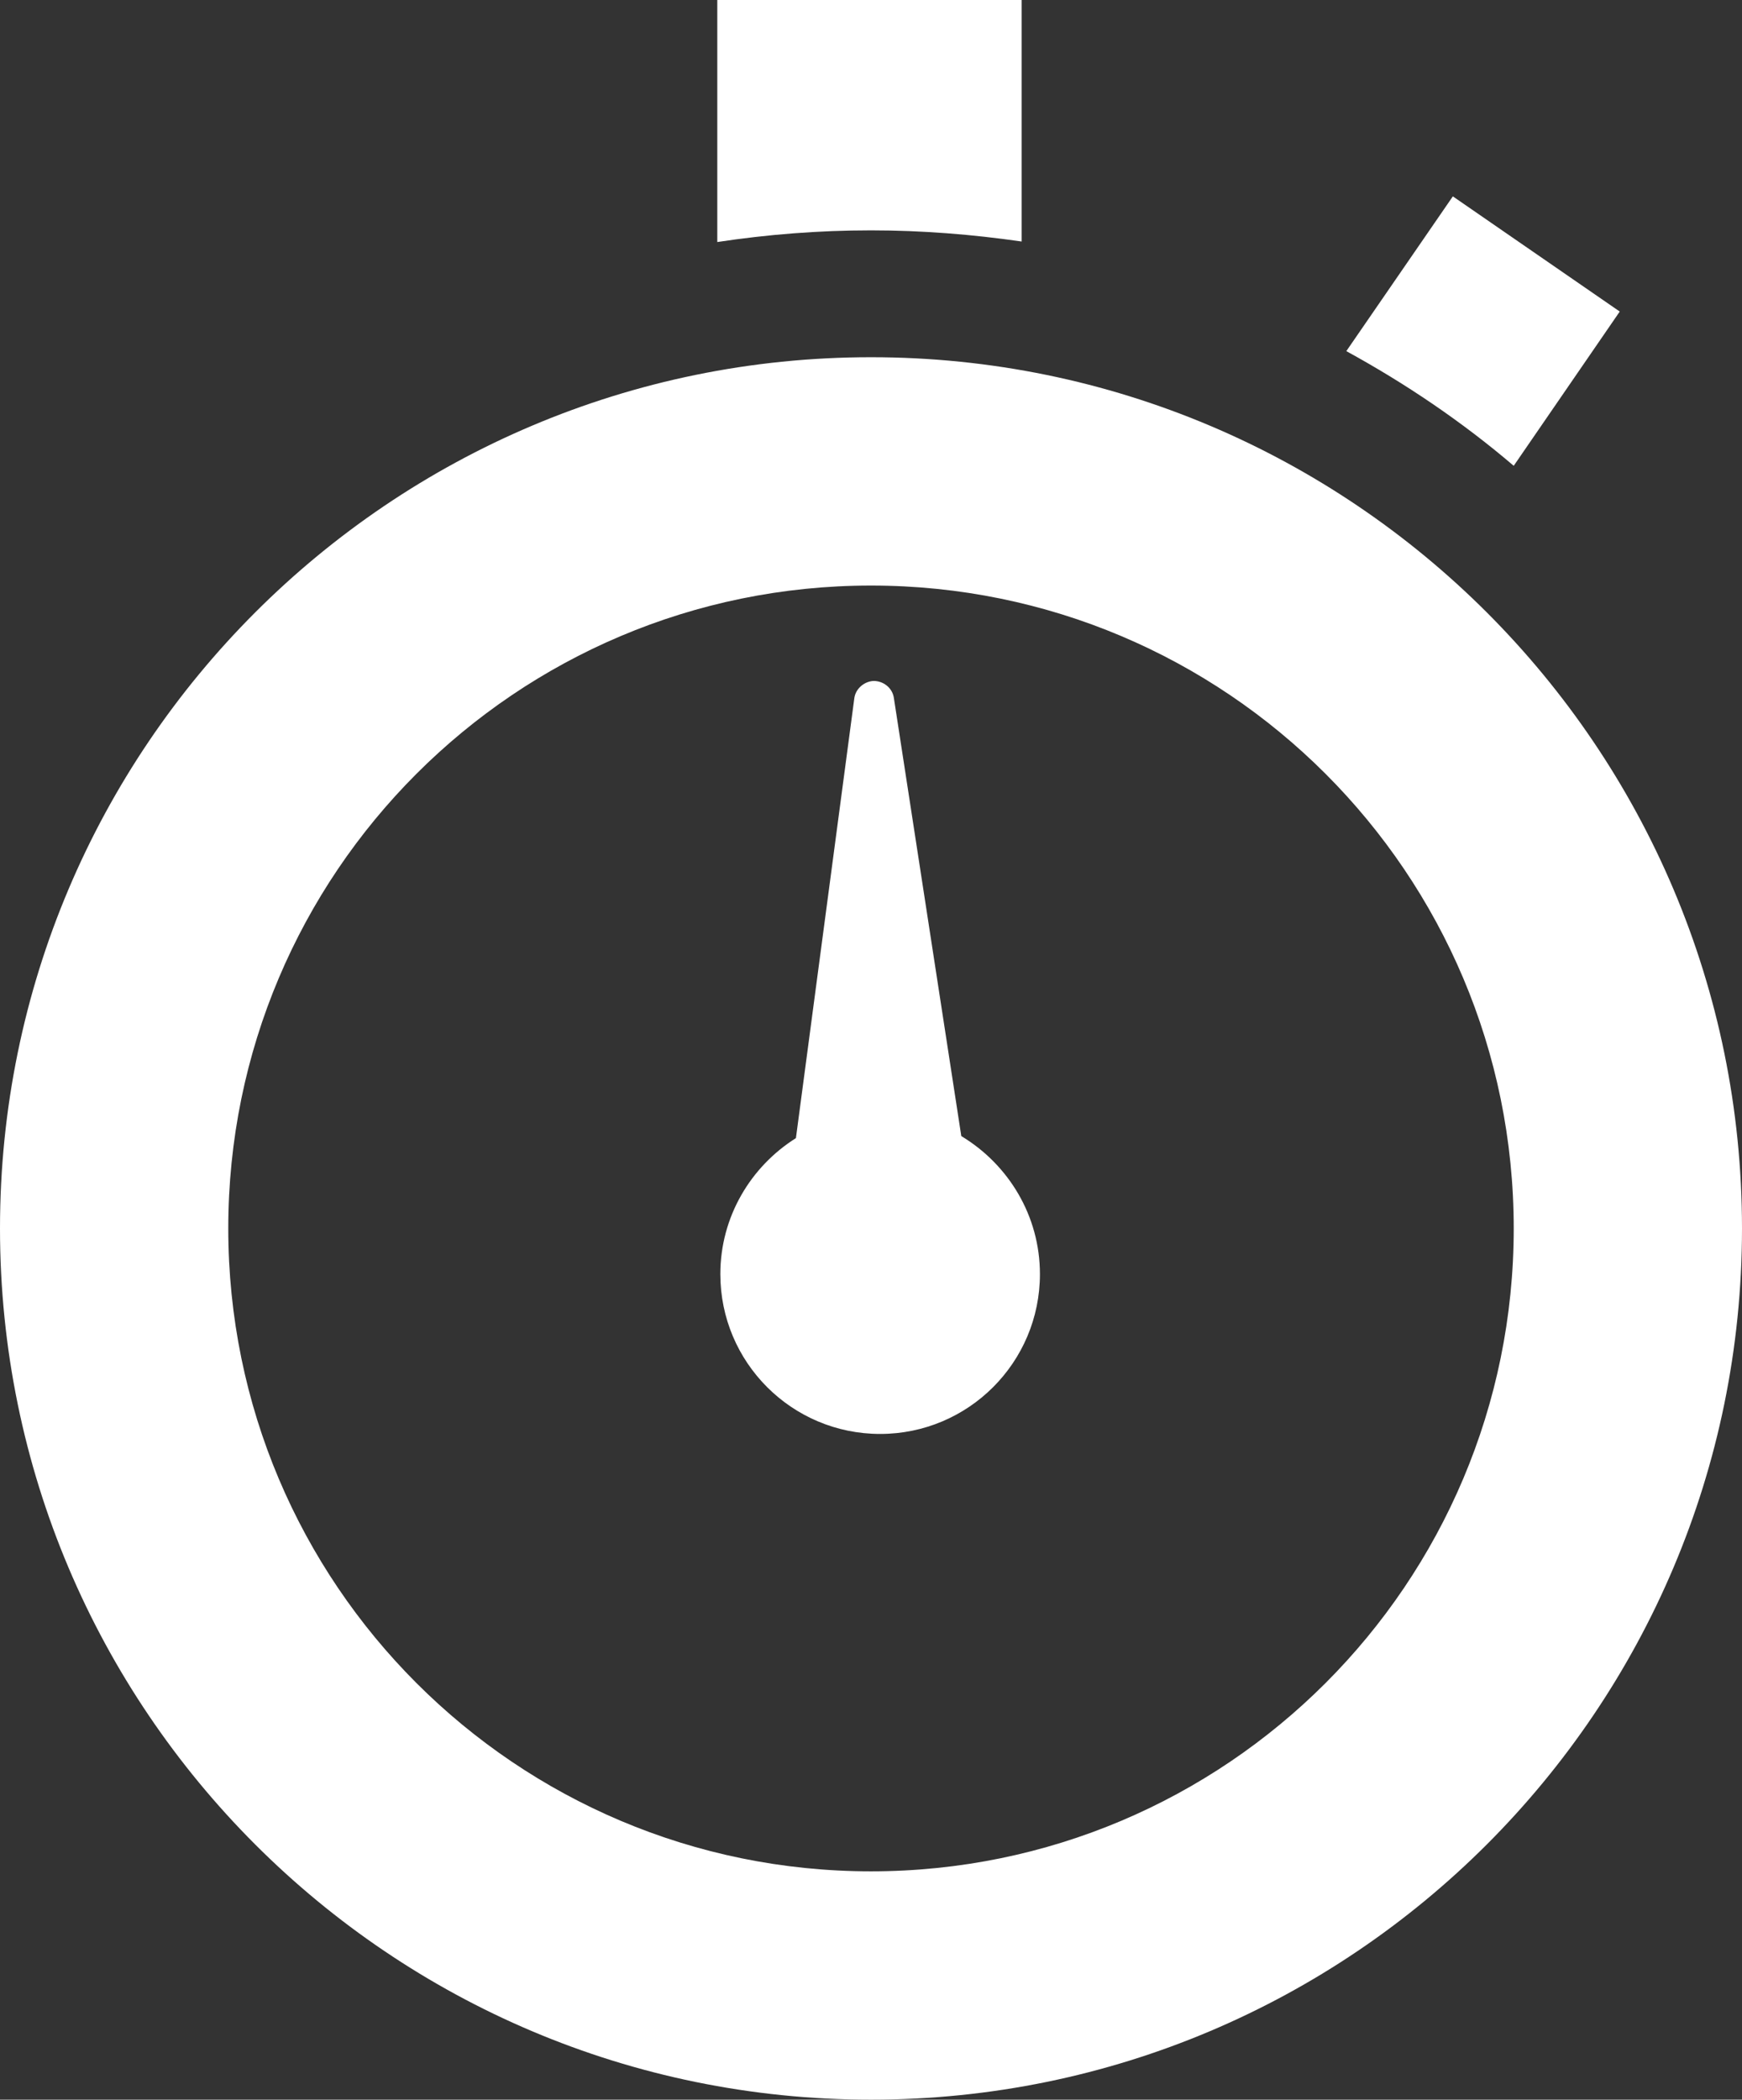 <?xml version="1.0" encoding="utf-8"?>
<!-- Generator: Adobe Illustrator 18.0.0, SVG Export Plug-In . SVG Version: 6.00 Build 0)  -->
<!DOCTYPE svg PUBLIC "-//W3C//DTD SVG 1.1//EN" "http://www.w3.org/Graphics/SVG/1.1/DTD/svg11.dtd">
<svg version="1.1" id="Layer_1" xmlns="http://www.w3.org/2000/svg" xmlns:xlink="http://www.w3.org/1999/xlink" x="0px" y="0px"
	 viewBox="84.3 49.1 343.4 413.8" enable-background="new 84.3 49.1 343.4 413.8" xml:space="preserve">
<rect x="84.3" y="49.1" width="343.4" height="413.8" fill="#333333" stroke="none"/>
<path id="time-9-icon" fill="#FFFFFF" d="M349.7,118.3l21-30.5l32.9,22.7l-20.9,30.4C372.5,132.2,361.4,124.7,349.7,118.3z
	 M225.7,49.1v47.7c9.9-1.5,20-2.3,30.3-2.3c10.1,0,20,0.8,29.7,2.2V49.1H225.7z M427.7,291.2c0,94.8-76.9,171.7-171.7,171.7
	c-94.8,0-171.7-76.9-171.7-171.7c0-94.8,76.9-171.7,171.7-171.7C350.8,119.5,427.7,196.4,427.7,291.2z M382.7,291.2
	c0-70-56.7-126.7-126.7-126.7c-70,0-126.7,56.7-126.7,126.7c0,70,56.7,126.7,126.7,126.7C326,417.9,382.7,361.2,382.7,291.2z
	 M289.3,300.2c0,17.4-14.1,31.5-31.5,31.5c-17.4,0-31.5-14.1-31.5-31.5c0-11.3,6-21.2,14.9-26.8l11.5-86.6c0.2-1.9,1.9-3.4,3.8-3.5
	c2,0,3.7,1.4,4,3.3l13.3,86.4C283.1,278.6,289.3,288.7,289.3,300.2z"/>
</svg>
